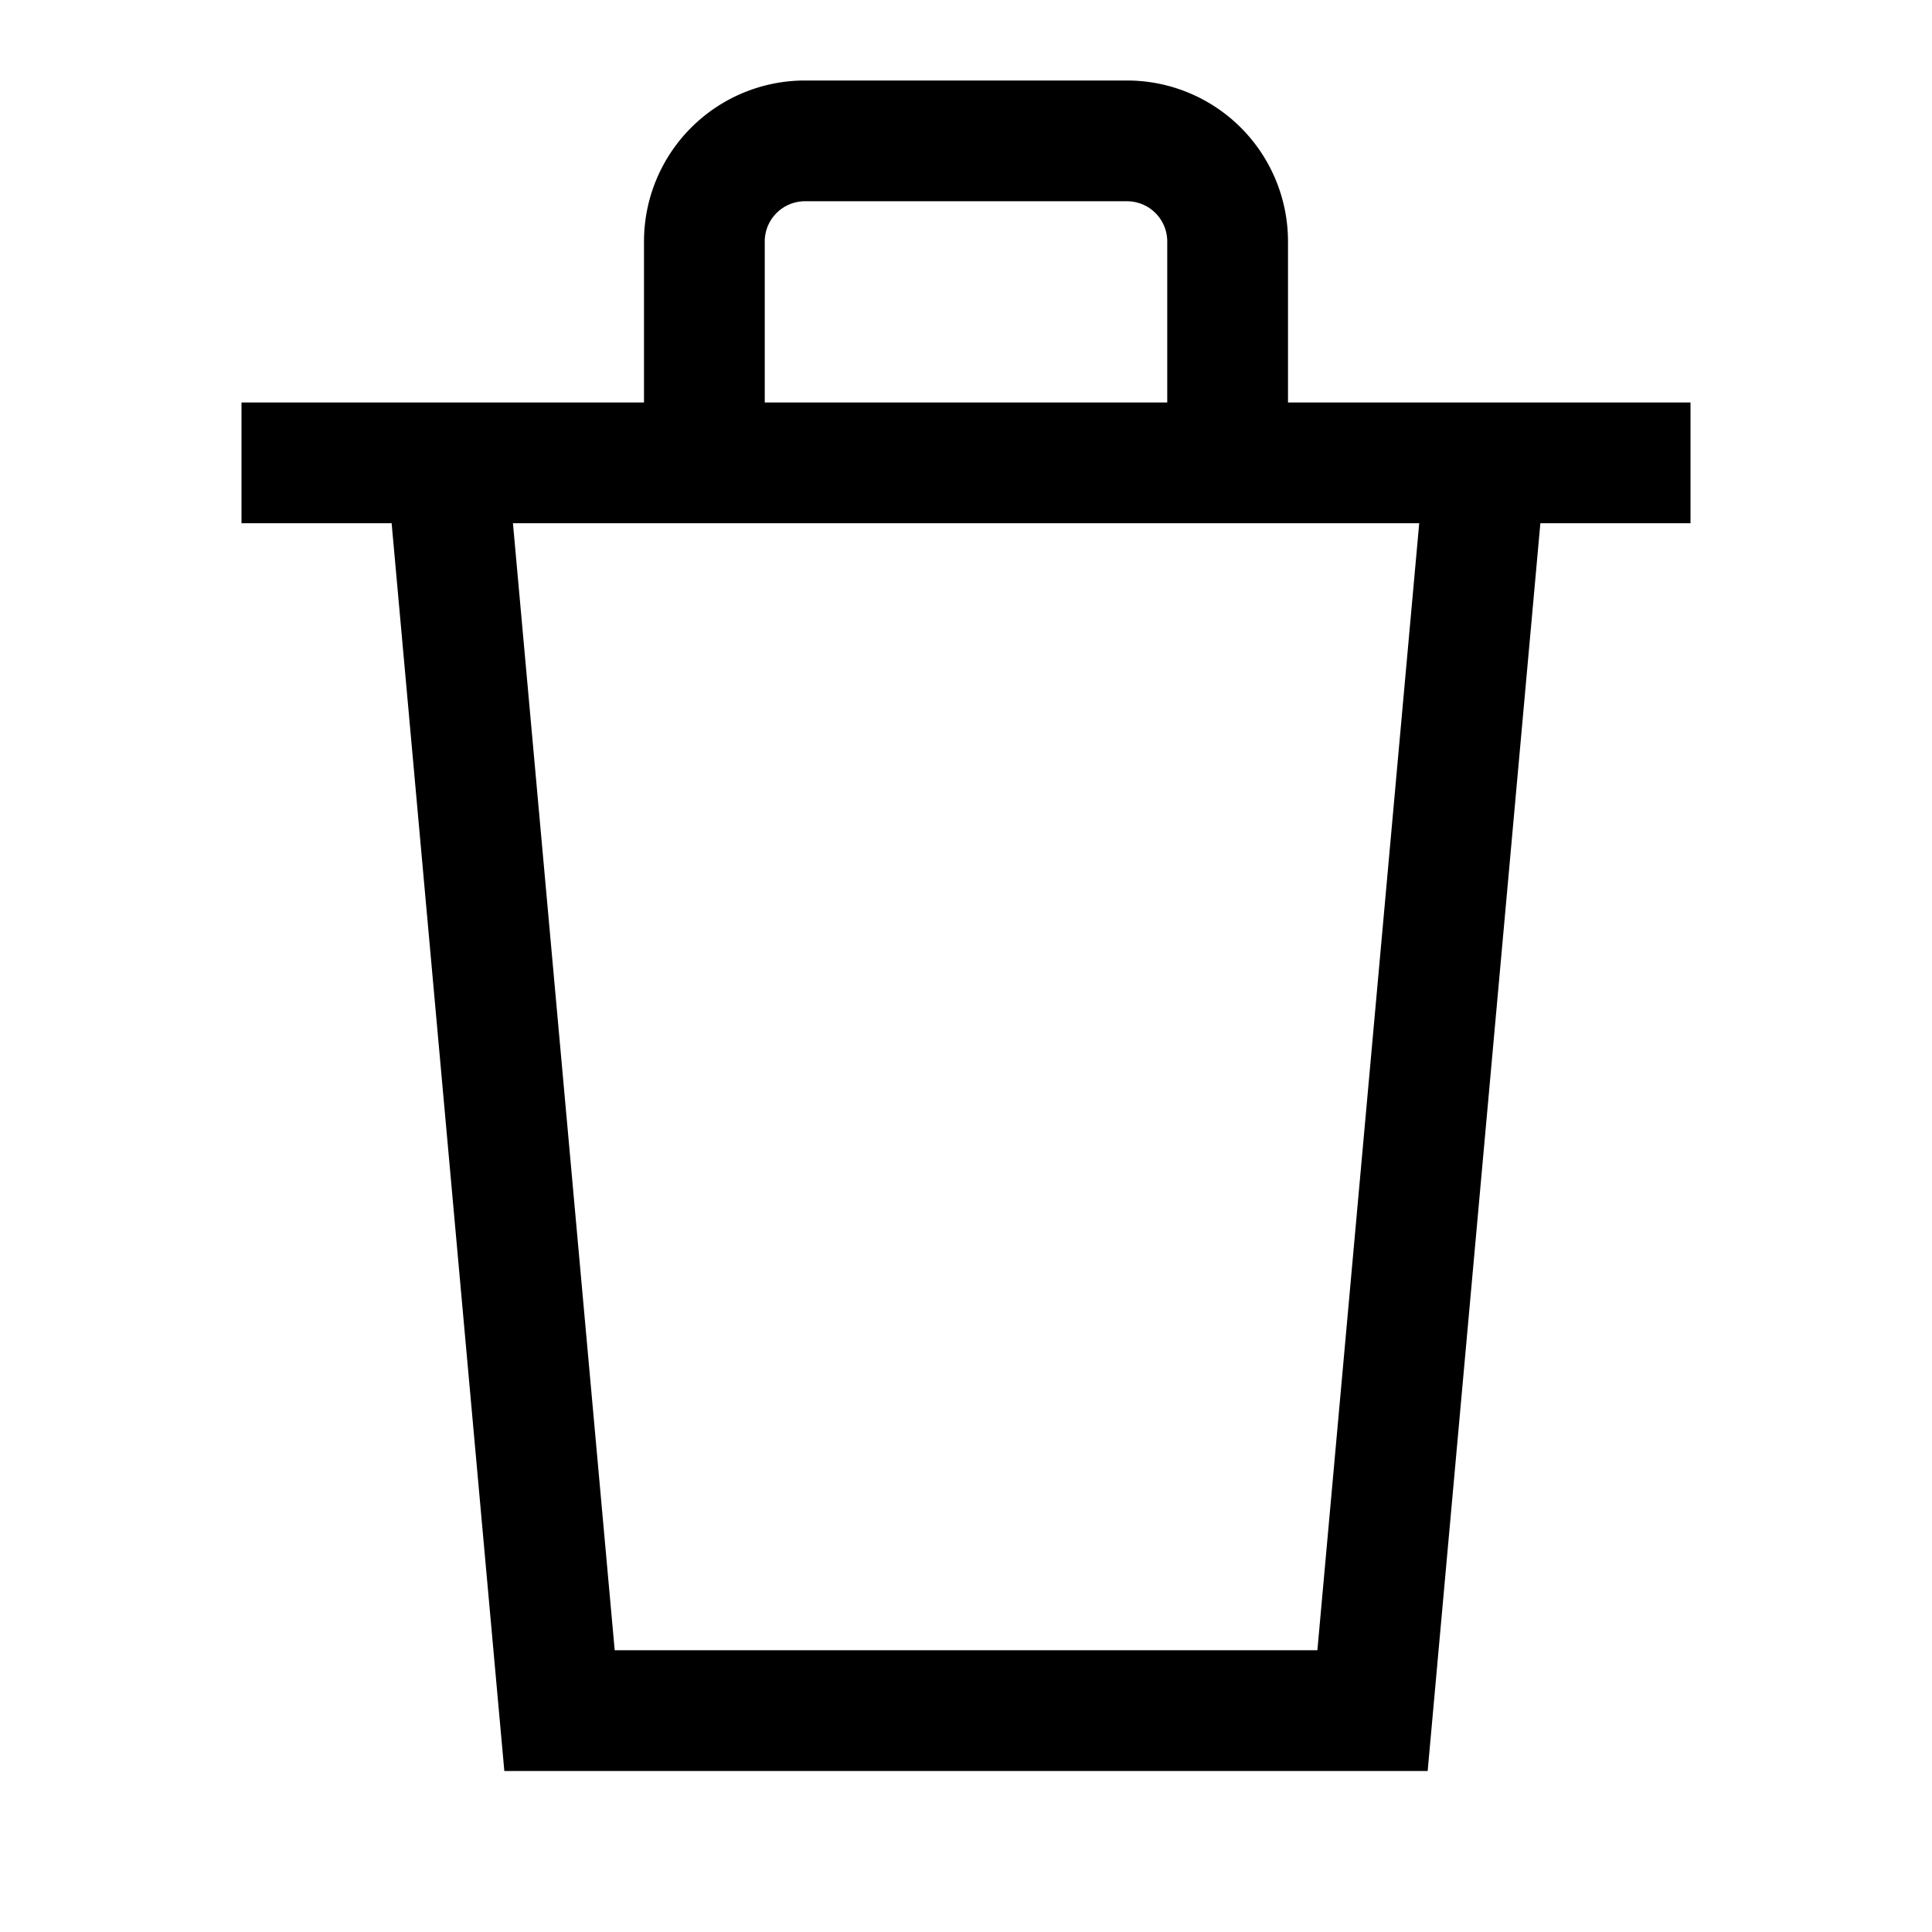 <svg fill="none" viewBox="0 0 24 24" xmlns="http://www.w3.org/2000/svg">
  <path fill="currentColor" d="M21 5h-5V3a2 2 0 0 0-2-2h-4a2 2 0 0 0-2 2v2H3v1.5h1.865l1.4 15.5h11.47l1.4-15.5H21V5ZM9.5 3a.5.5 0 0 1 .5-.5h4a.5.5 0 0 1 .5.5v2h-5V3Zm6.864 17.5H7.636l-1.264-14H17.63l-1.265 14Z"/>
</svg>
